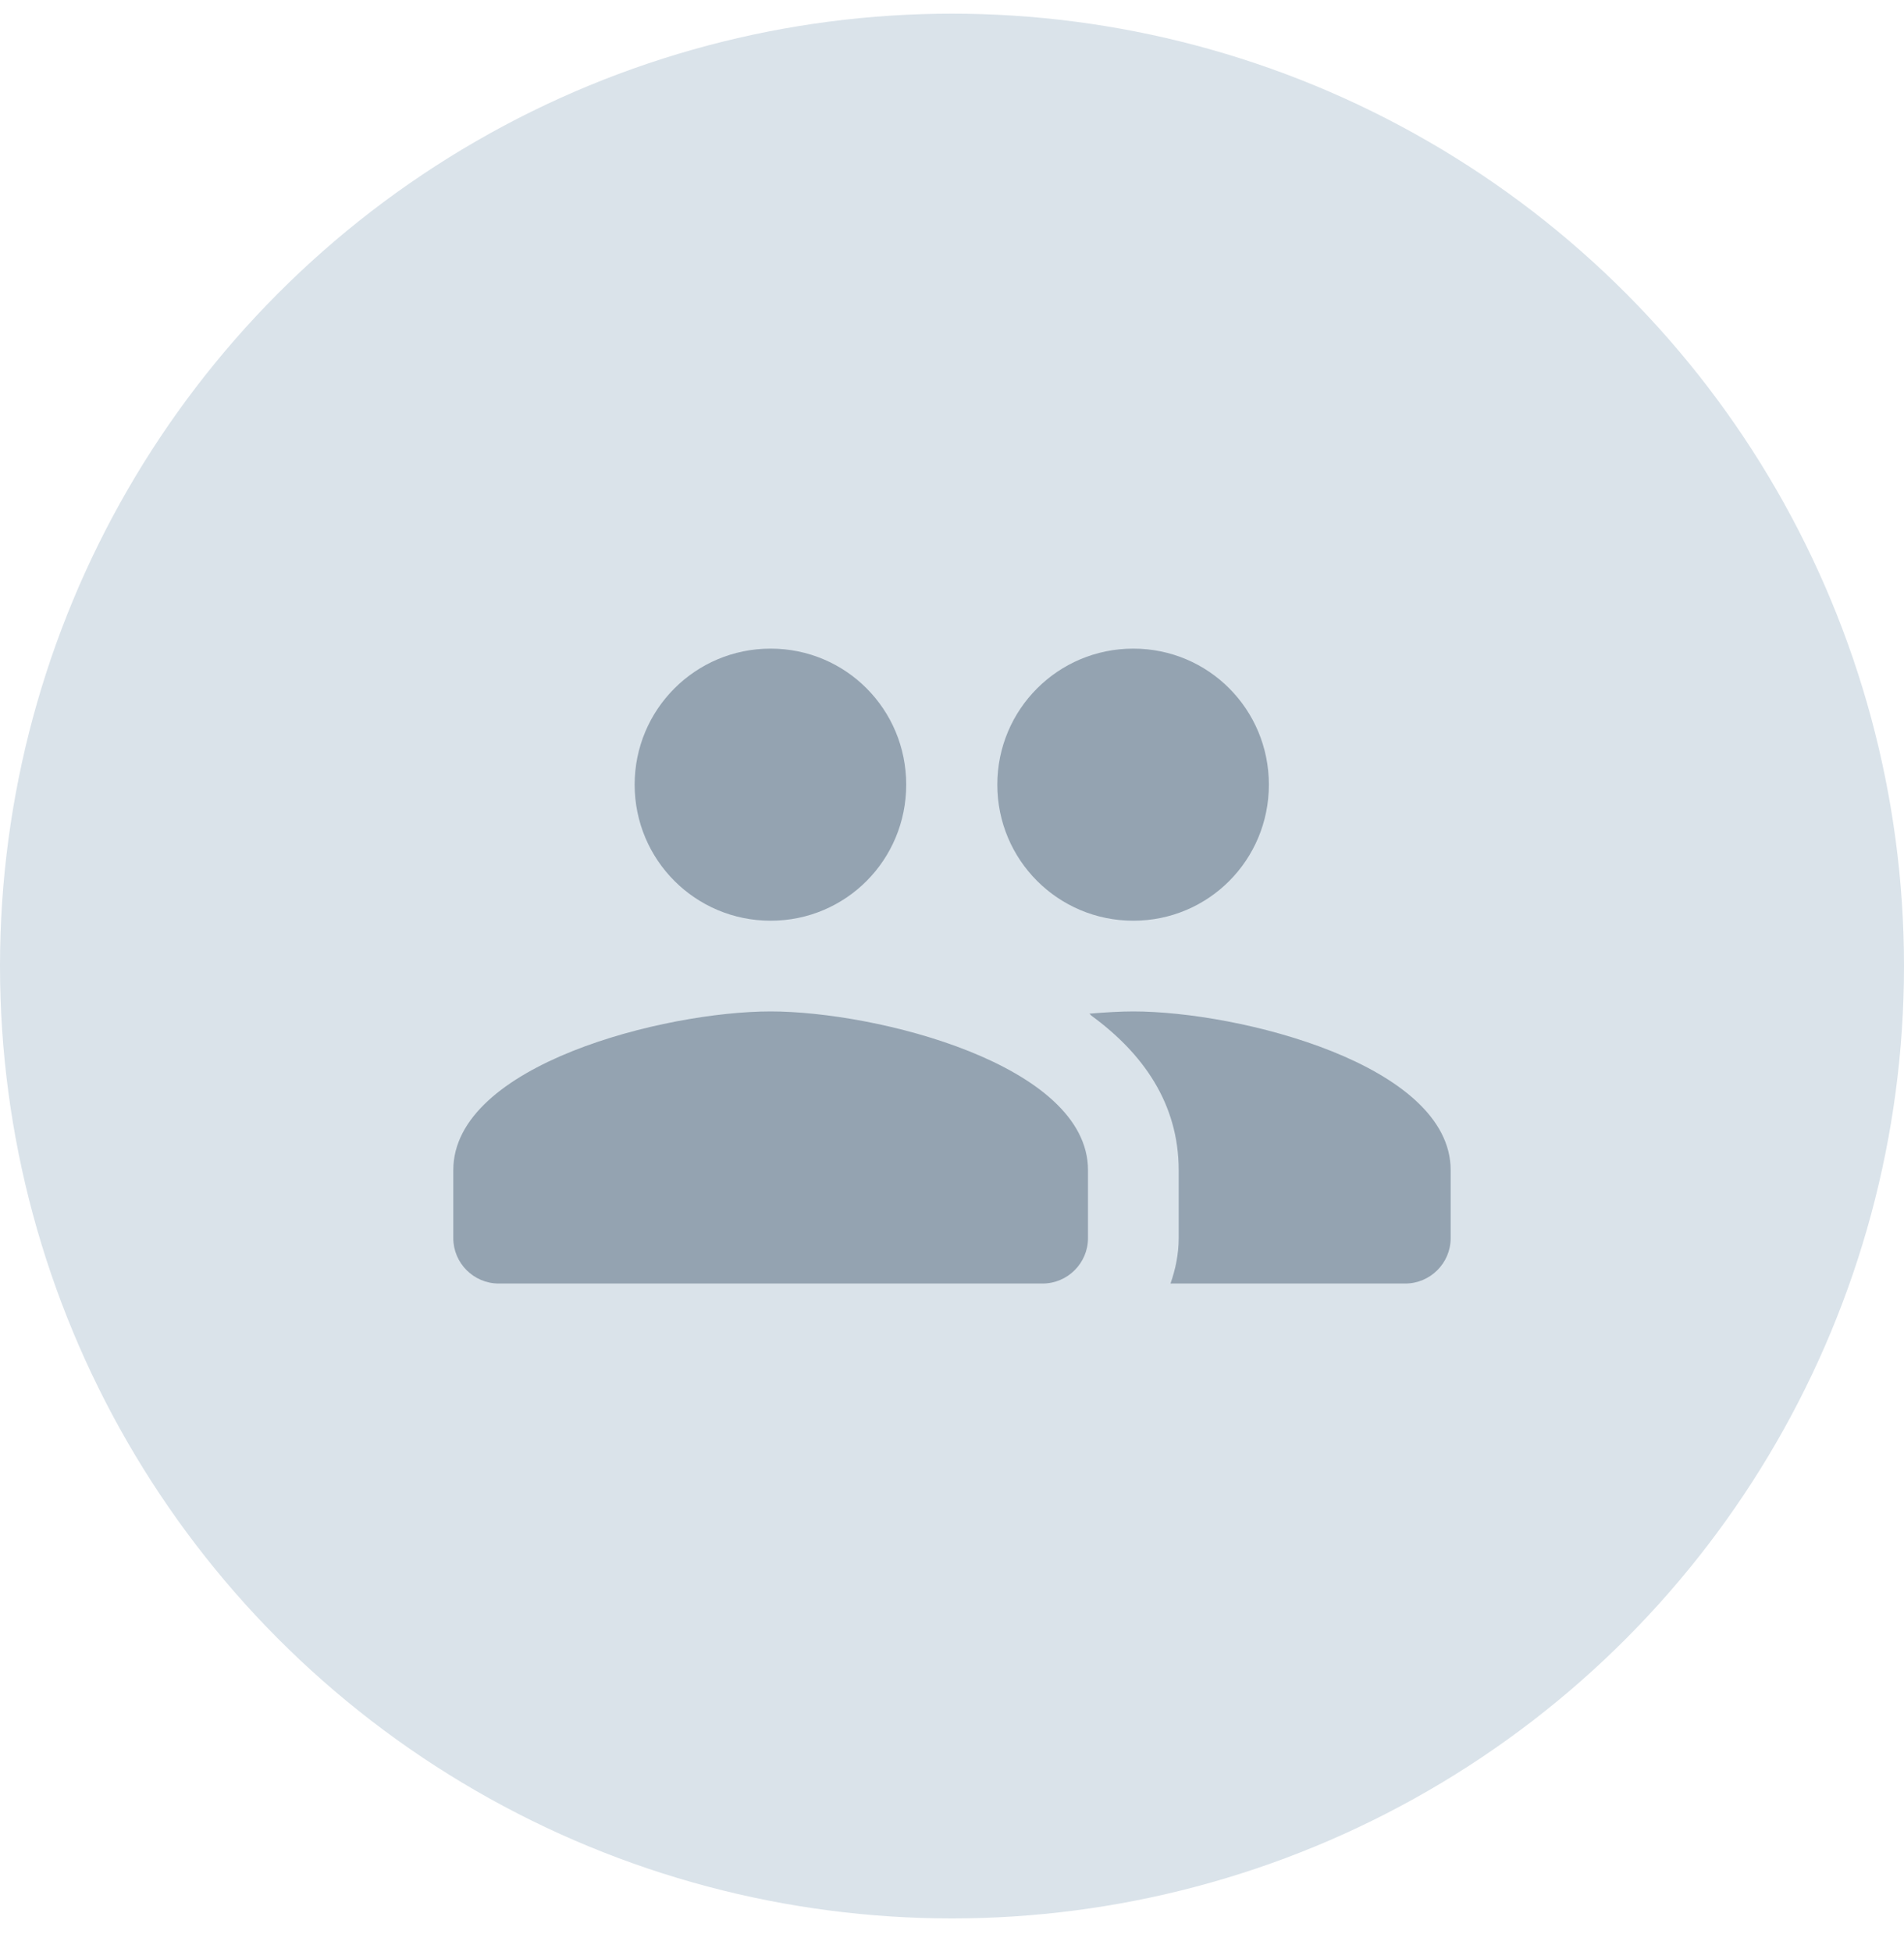 <svg width="40" height="41" viewBox="0 0 40 41" fill="none" xmlns="http://www.w3.org/2000/svg">
<g clip-path="url(#clip0_6001_50488)">
<circle cx="20" cy="20.287" r="20" fill="#DAE3EA"/>
<path fill-rule="evenodd" clip-rule="evenodd" d="M19.038 16.478C19.038 18.059 17.771 19.335 16.19 19.335C14.609 19.335 13.333 18.059 13.333 16.478C13.333 14.897 14.609 13.621 16.19 13.621C17.771 13.621 19.038 14.897 19.038 16.478ZM26.657 16.478C26.657 18.059 25.39 19.335 23.809 19.335C22.228 19.335 20.952 18.059 20.952 16.478C20.952 14.897 22.228 13.621 23.809 13.621C25.39 13.621 26.657 14.897 26.657 16.478ZM16.19 21.24C13.971 21.24 9.523 22.354 9.523 24.573V26.002C9.523 26.525 9.952 26.954 10.476 26.954H21.904C22.428 26.954 22.857 26.525 22.857 26.002V24.573C22.857 22.354 18.409 21.24 16.19 21.24ZM22.885 21.287C23.219 21.259 23.533 21.24 23.809 21.24C26.028 21.24 30.476 22.354 30.476 24.573V26.002C30.476 26.525 30.047 26.954 29.523 26.954H24.59C24.695 26.659 24.762 26.335 24.762 26.002V24.573C24.762 23.173 24.009 22.116 22.923 21.325C22.921 21.323 22.918 21.319 22.915 21.315C22.907 21.305 22.899 21.294 22.885 21.287Z" fill="#94A3B1"/>
</g>
<defs>
<clipPath id="clip0_6001_50488">
<rect width="40" height="40" fill="white" transform="translate(0 0.287)"/>
</clipPath>
</defs>
</svg>
